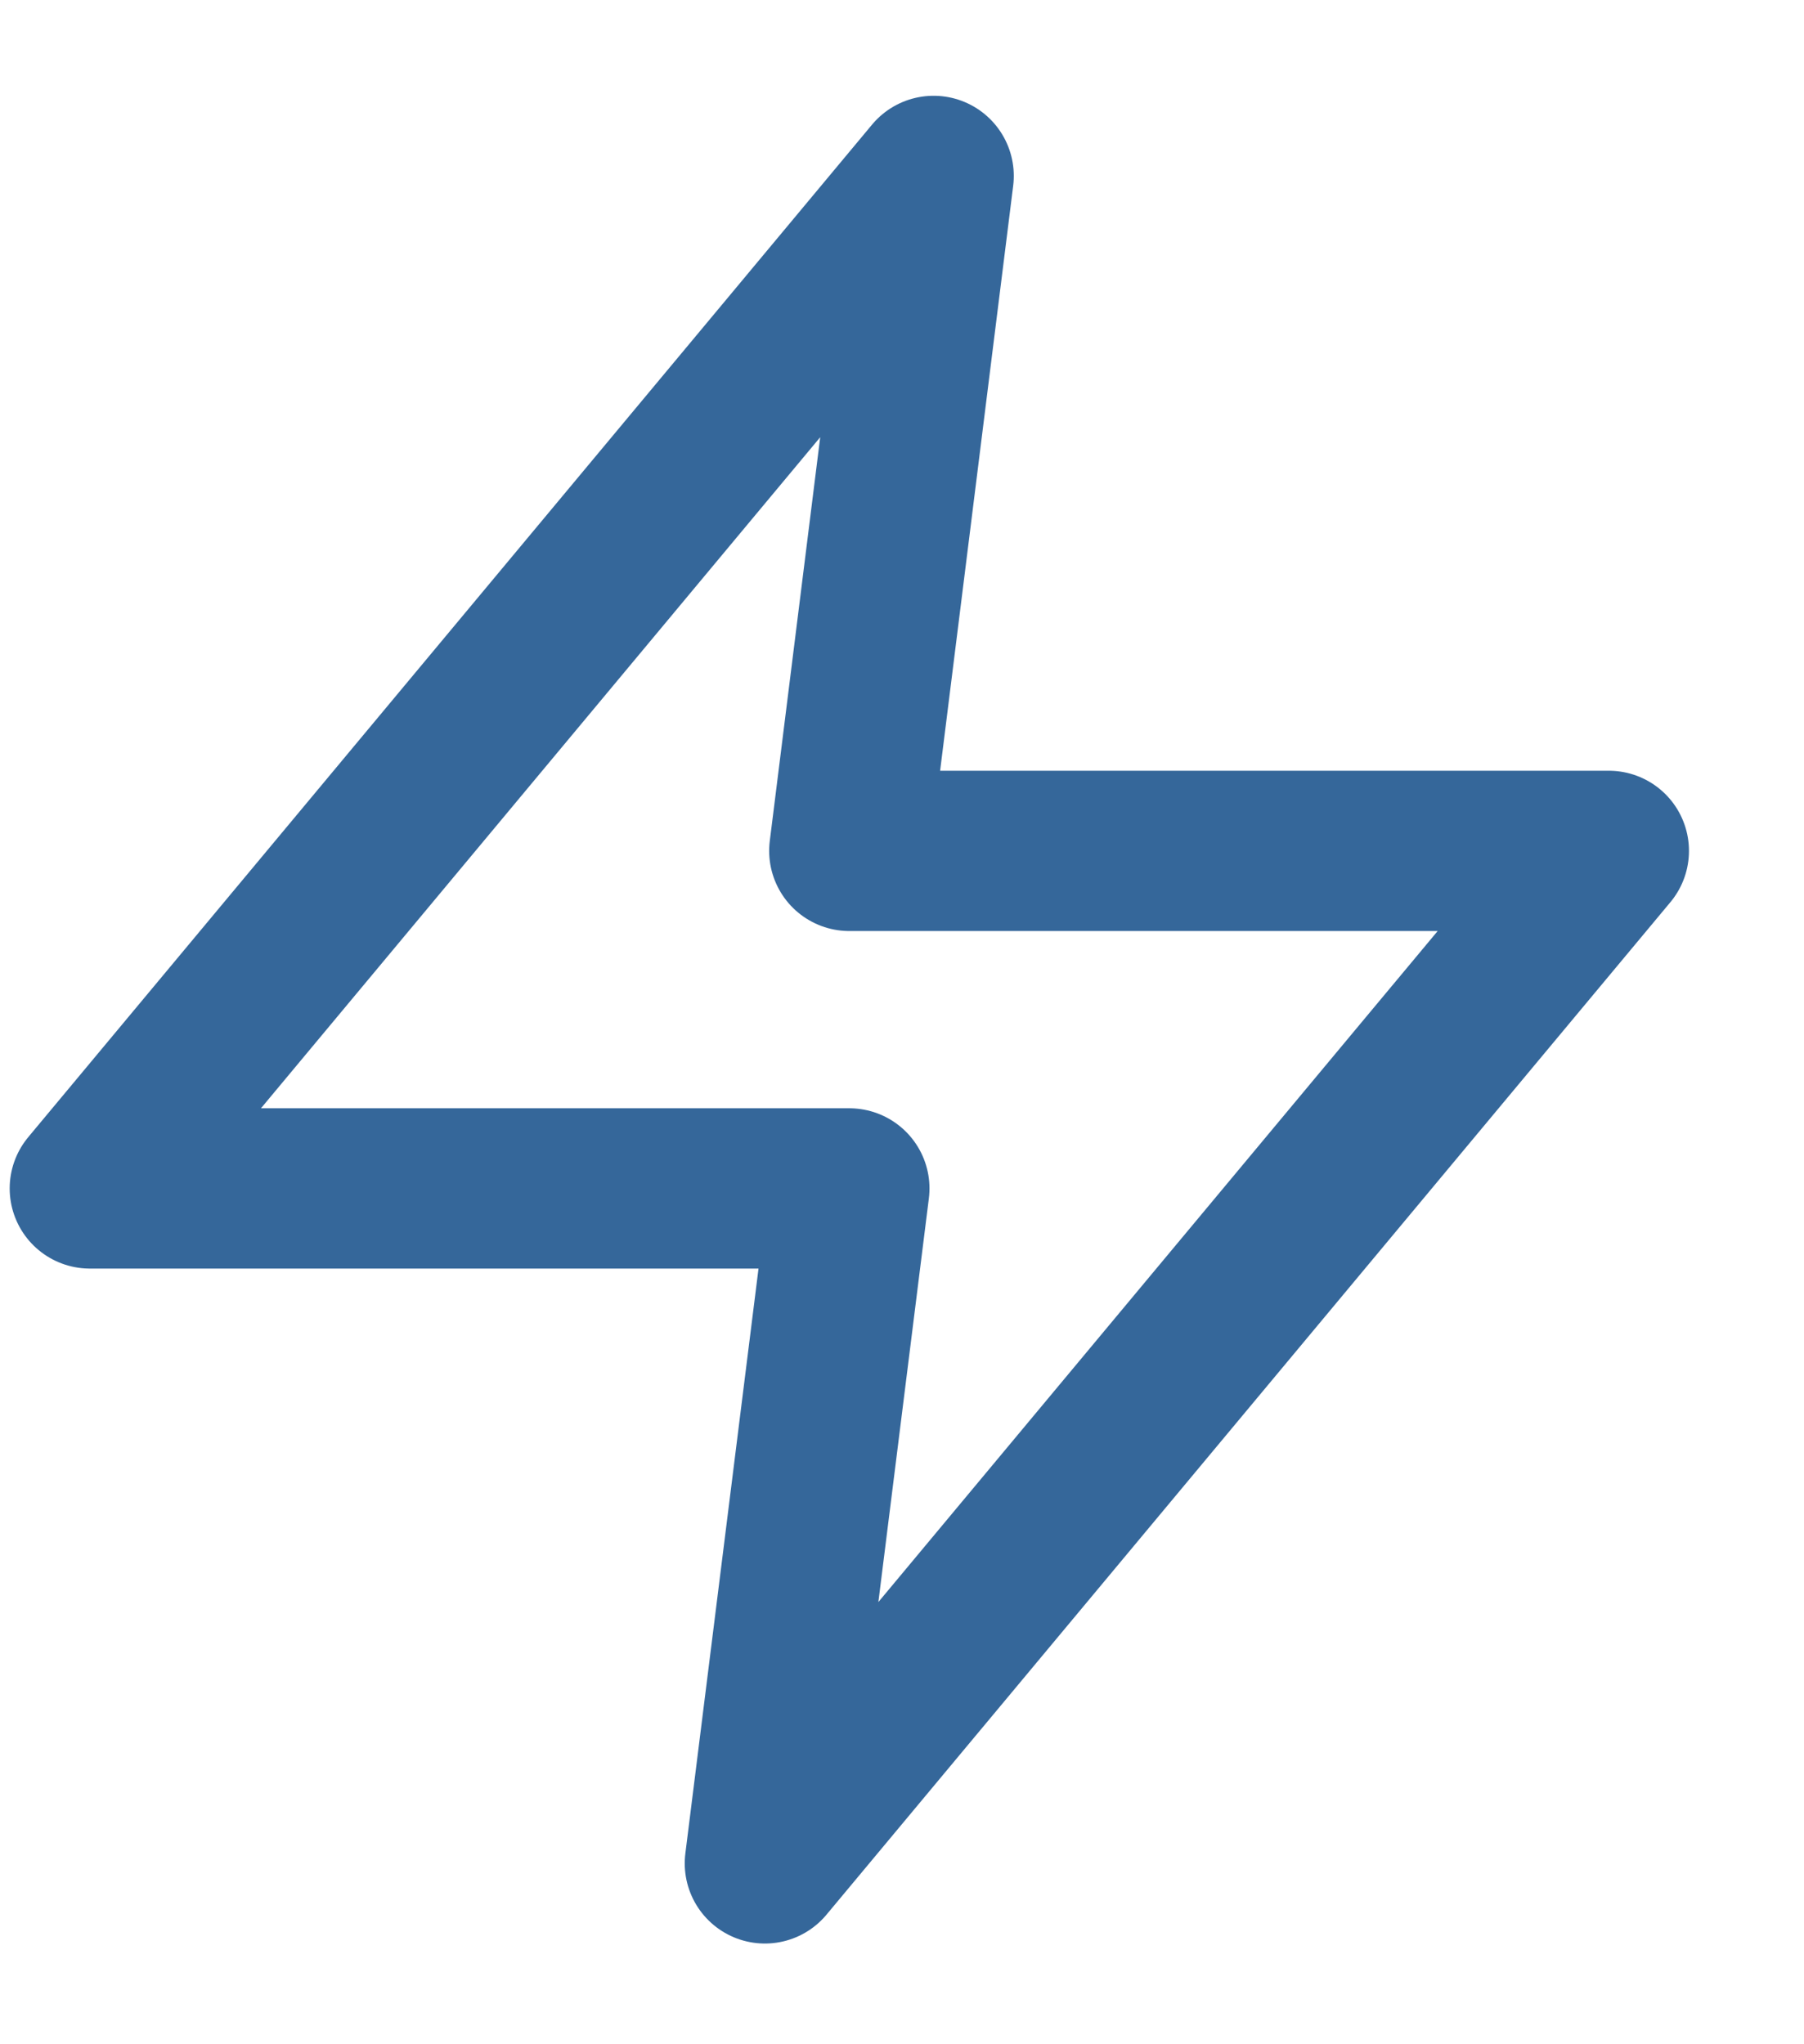 <svg width="15" height="17" viewBox="0 0 15 17" fill="transparent" xmlns="http://www.w3.org/2000/svg">
<path d="M7.763 1.463L0.747 9.883H7.062L6.36 15.496L13.377 7.076H7.062L7.763 1.463Z" stroke="#35679A" stroke-width="1.333" stroke-linecap="round" stroke-linejoin="round"/>
</svg>
